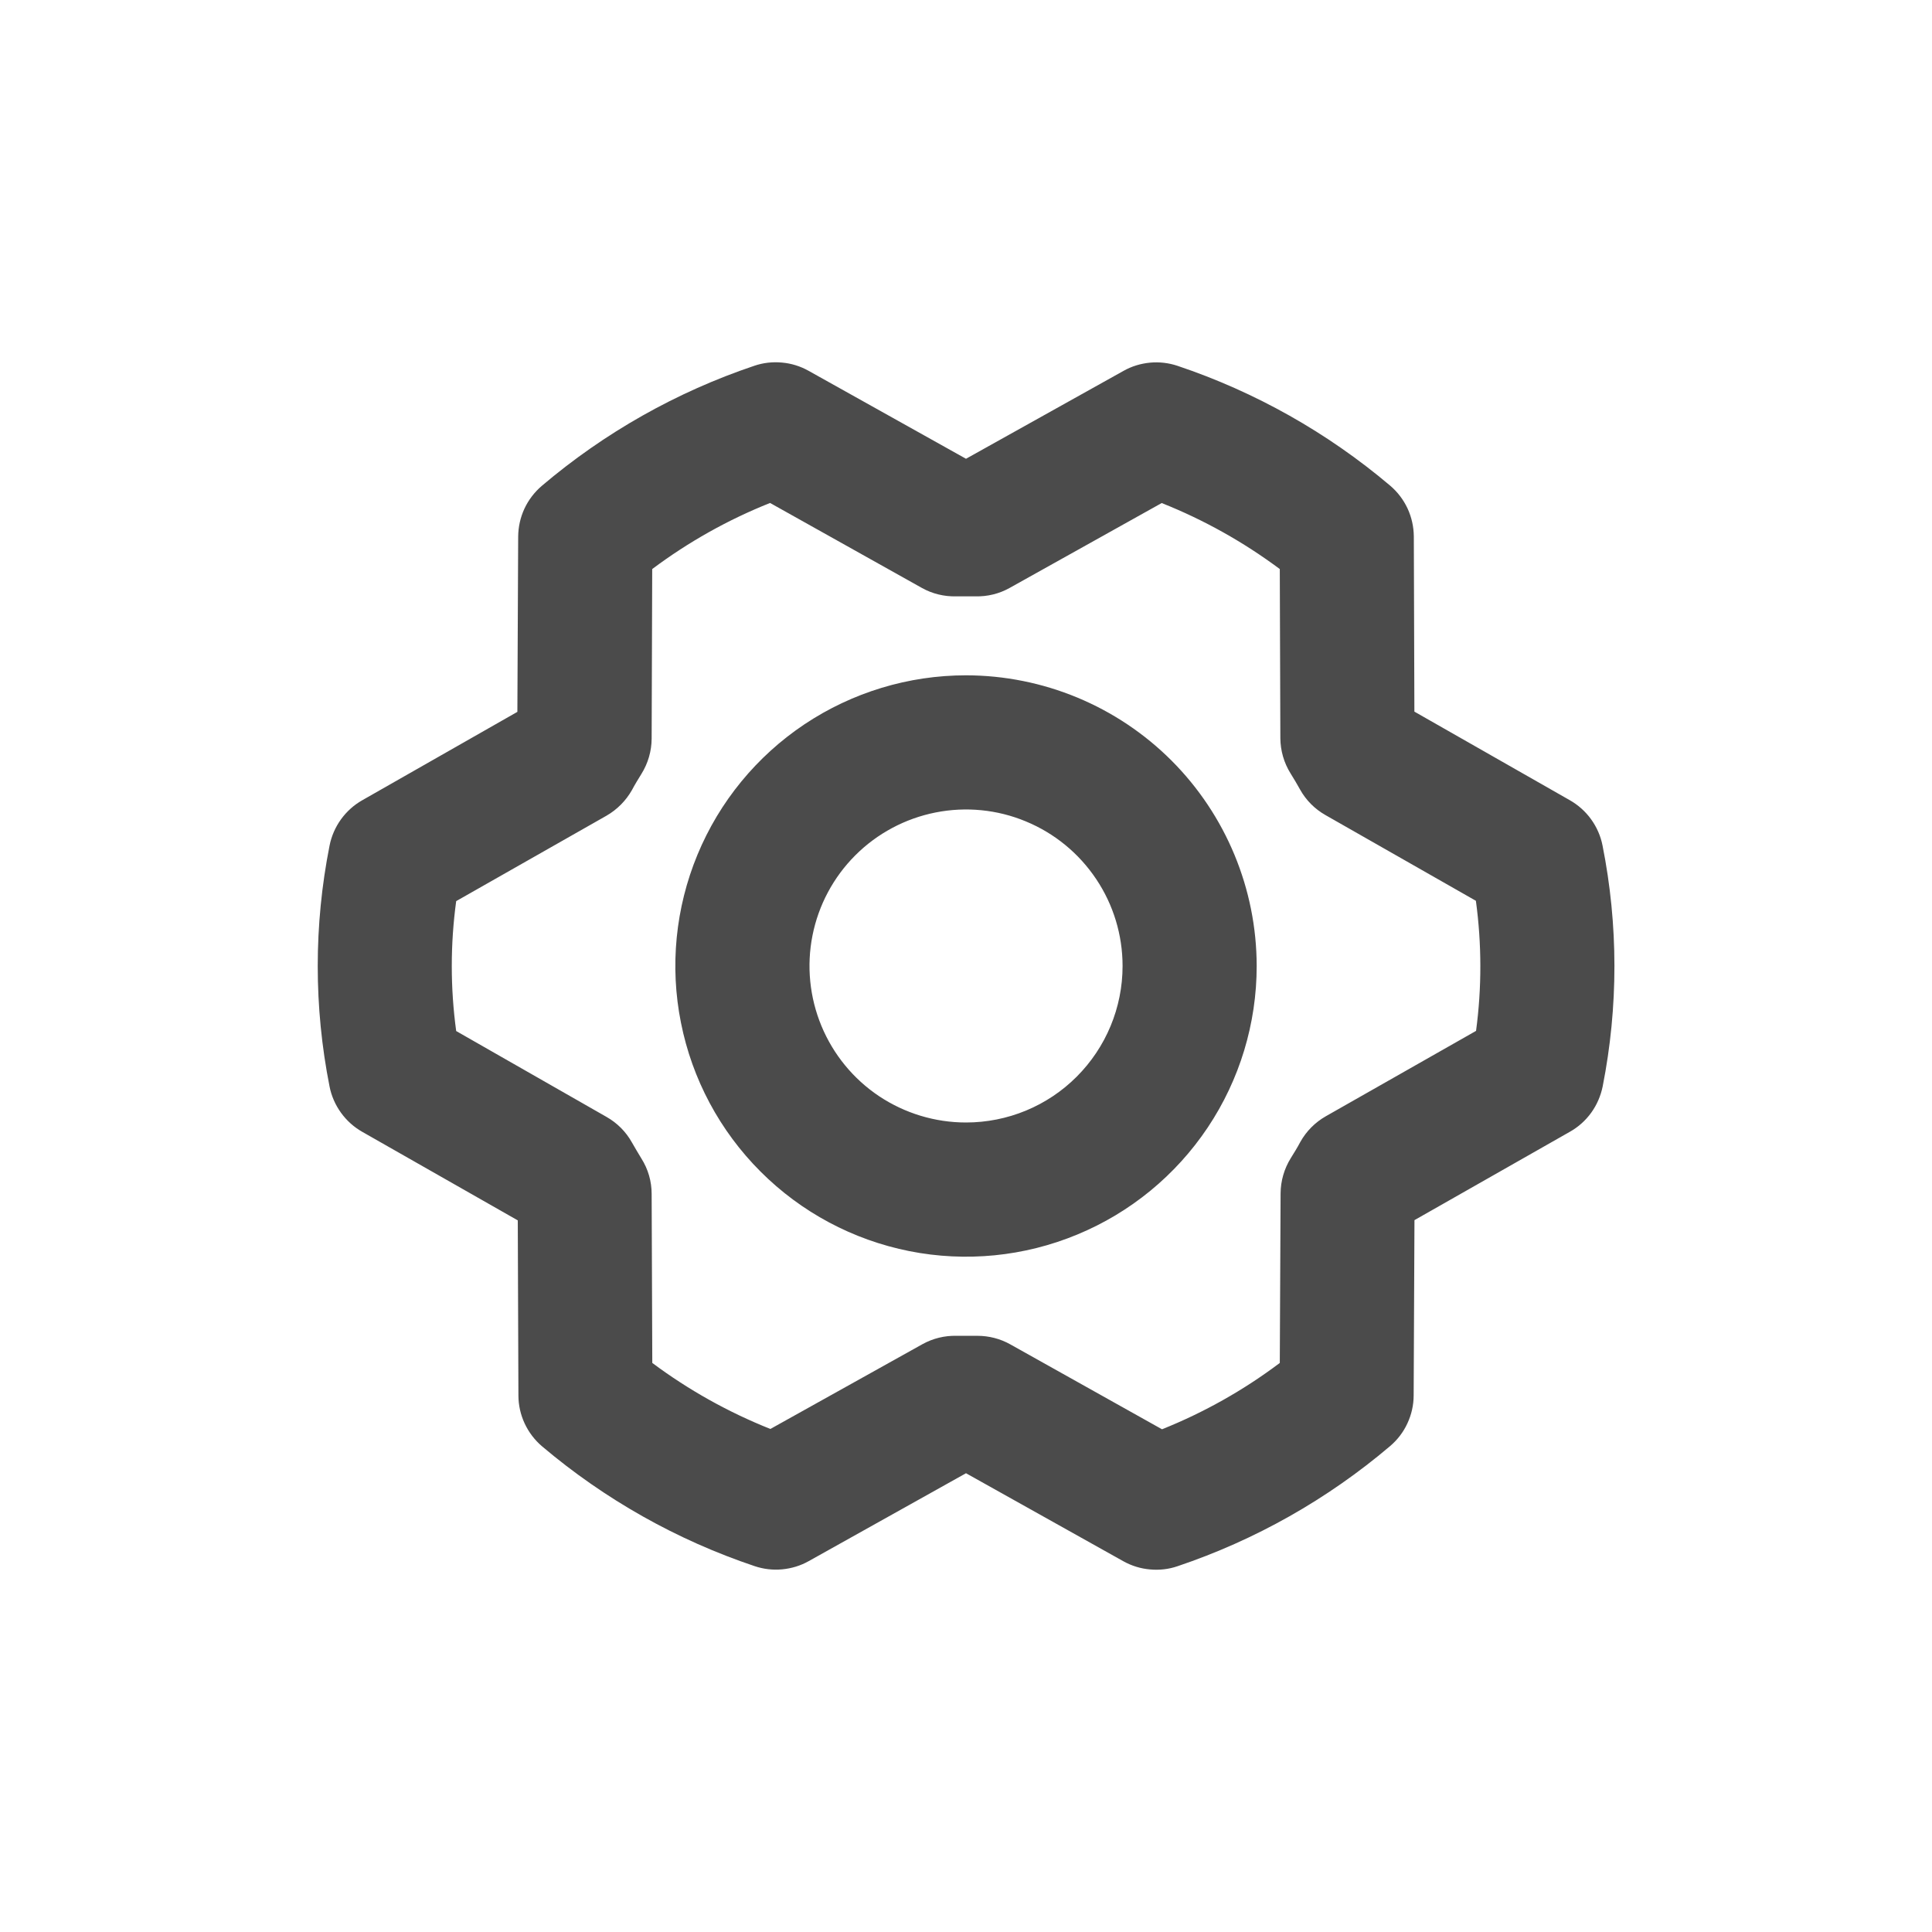 <svg width="24" height="24" viewBox="0 0 24 24" fill="none" xmlns="http://www.w3.org/2000/svg">
<path d="M12 8.389C11.286 8.389 10.588 8.601 9.994 8.997C9.4 9.394 8.937 9.958 8.664 10.618C8.391 11.278 8.319 12.004 8.459 12.704C8.598 13.405 8.942 14.048 9.447 14.553C9.952 15.059 10.595 15.402 11.296 15.542C11.996 15.681 12.722 15.61 13.382 15.336C14.042 15.063 14.606 14.6 15.003 14.006C15.4 13.412 15.611 12.714 15.611 12C15.61 11.043 15.229 10.125 14.553 9.448C13.876 8.771 12.958 8.39 12 8.389ZM12 13.944C11.616 13.944 11.24 13.83 10.92 13.617C10.6 13.403 10.351 13.099 10.204 12.744C10.057 12.389 10.018 11.998 10.093 11.621C10.168 11.243 10.353 10.897 10.625 10.625C10.897 10.353 11.244 10.168 11.621 10.093C11.998 10.018 12.389 10.056 12.744 10.204C13.1 10.351 13.403 10.6 13.617 10.92C13.831 11.239 13.945 11.615 13.945 12C13.945 12.516 13.74 13.01 13.375 13.375C13.011 13.74 12.516 13.944 12 13.944ZM19.907 10.502C19.884 10.385 19.835 10.274 19.765 10.177C19.695 10.08 19.604 9.999 19.5 9.94L17.57 8.84L17.563 6.665C17.562 6.545 17.536 6.426 17.485 6.316C17.434 6.207 17.36 6.11 17.268 6.032C16.49 5.374 15.594 4.869 14.629 4.545C14.519 4.508 14.402 4.494 14.286 4.505C14.17 4.516 14.058 4.55 13.957 4.607L12 5.699L10.044 4.606C9.942 4.549 9.83 4.514 9.714 4.504C9.598 4.493 9.481 4.506 9.37 4.544C8.404 4.869 7.509 5.375 6.731 6.035C6.64 6.113 6.566 6.209 6.515 6.318C6.464 6.428 6.438 6.546 6.437 6.667L6.427 8.843L4.5 9.941C4.396 10 4.306 10.081 4.236 10.178C4.166 10.275 4.117 10.387 4.094 10.504C3.898 11.492 3.898 12.51 4.094 13.498C4.117 13.615 4.166 13.726 4.236 13.823C4.306 13.92 4.396 14.001 4.5 14.06L6.432 15.16L6.44 17.335C6.44 17.455 6.467 17.575 6.518 17.684C6.569 17.793 6.643 17.89 6.735 17.968C7.513 18.626 8.408 19.131 9.374 19.455C9.484 19.492 9.601 19.506 9.716 19.495C9.832 19.484 9.945 19.45 10.046 19.393L12 18.301L13.954 19.394C14.056 19.451 14.169 19.486 14.285 19.496C14.401 19.507 14.518 19.494 14.628 19.456C15.594 19.131 16.489 18.625 17.267 17.965C17.359 17.887 17.433 17.791 17.483 17.682C17.534 17.573 17.561 17.454 17.561 17.333L17.571 15.157L19.502 14.059C19.607 14 19.697 13.919 19.767 13.822C19.837 13.725 19.885 13.613 19.909 13.496C20.104 12.508 20.104 11.49 19.907 10.502ZM18.336 12.806L16.469 13.867C16.336 13.943 16.227 14.053 16.153 14.186C16.116 14.256 16.076 14.32 16.035 14.386C15.953 14.518 15.909 14.669 15.908 14.824L15.898 16.931C15.449 17.269 14.957 17.546 14.435 17.755L12.55 16.7C12.425 16.63 12.285 16.594 12.143 16.594H12.123C12.043 16.594 11.963 16.594 11.884 16.594C11.735 16.59 11.588 16.626 11.457 16.699L9.57 17.751C9.047 17.543 8.554 17.267 8.103 16.931L8.095 14.831C8.095 14.675 8.051 14.523 7.968 14.392C7.928 14.326 7.888 14.259 7.85 14.192C7.776 14.059 7.667 13.95 7.535 13.875L5.667 12.808C5.594 12.272 5.594 11.729 5.667 11.194L7.534 10.133C7.666 10.057 7.775 9.947 7.85 9.815C7.887 9.745 7.927 9.68 7.968 9.614C8.05 9.482 8.094 9.331 8.095 9.176L8.102 7.069C8.552 6.732 9.044 6.456 9.566 6.248L11.451 7.303C11.581 7.376 11.729 7.412 11.878 7.408C11.957 7.408 12.038 7.408 12.117 7.408C12.266 7.412 12.413 7.376 12.543 7.303L14.431 6.249C14.954 6.457 15.447 6.733 15.898 7.069L15.905 9.169C15.906 9.325 15.95 9.477 16.032 9.608C16.073 9.674 16.113 9.741 16.15 9.808C16.224 9.941 16.333 10.05 16.465 10.125L18.334 11.19C18.407 11.726 18.408 12.27 18.336 12.806Z" fill="#4B4B4B"/>
</svg>
